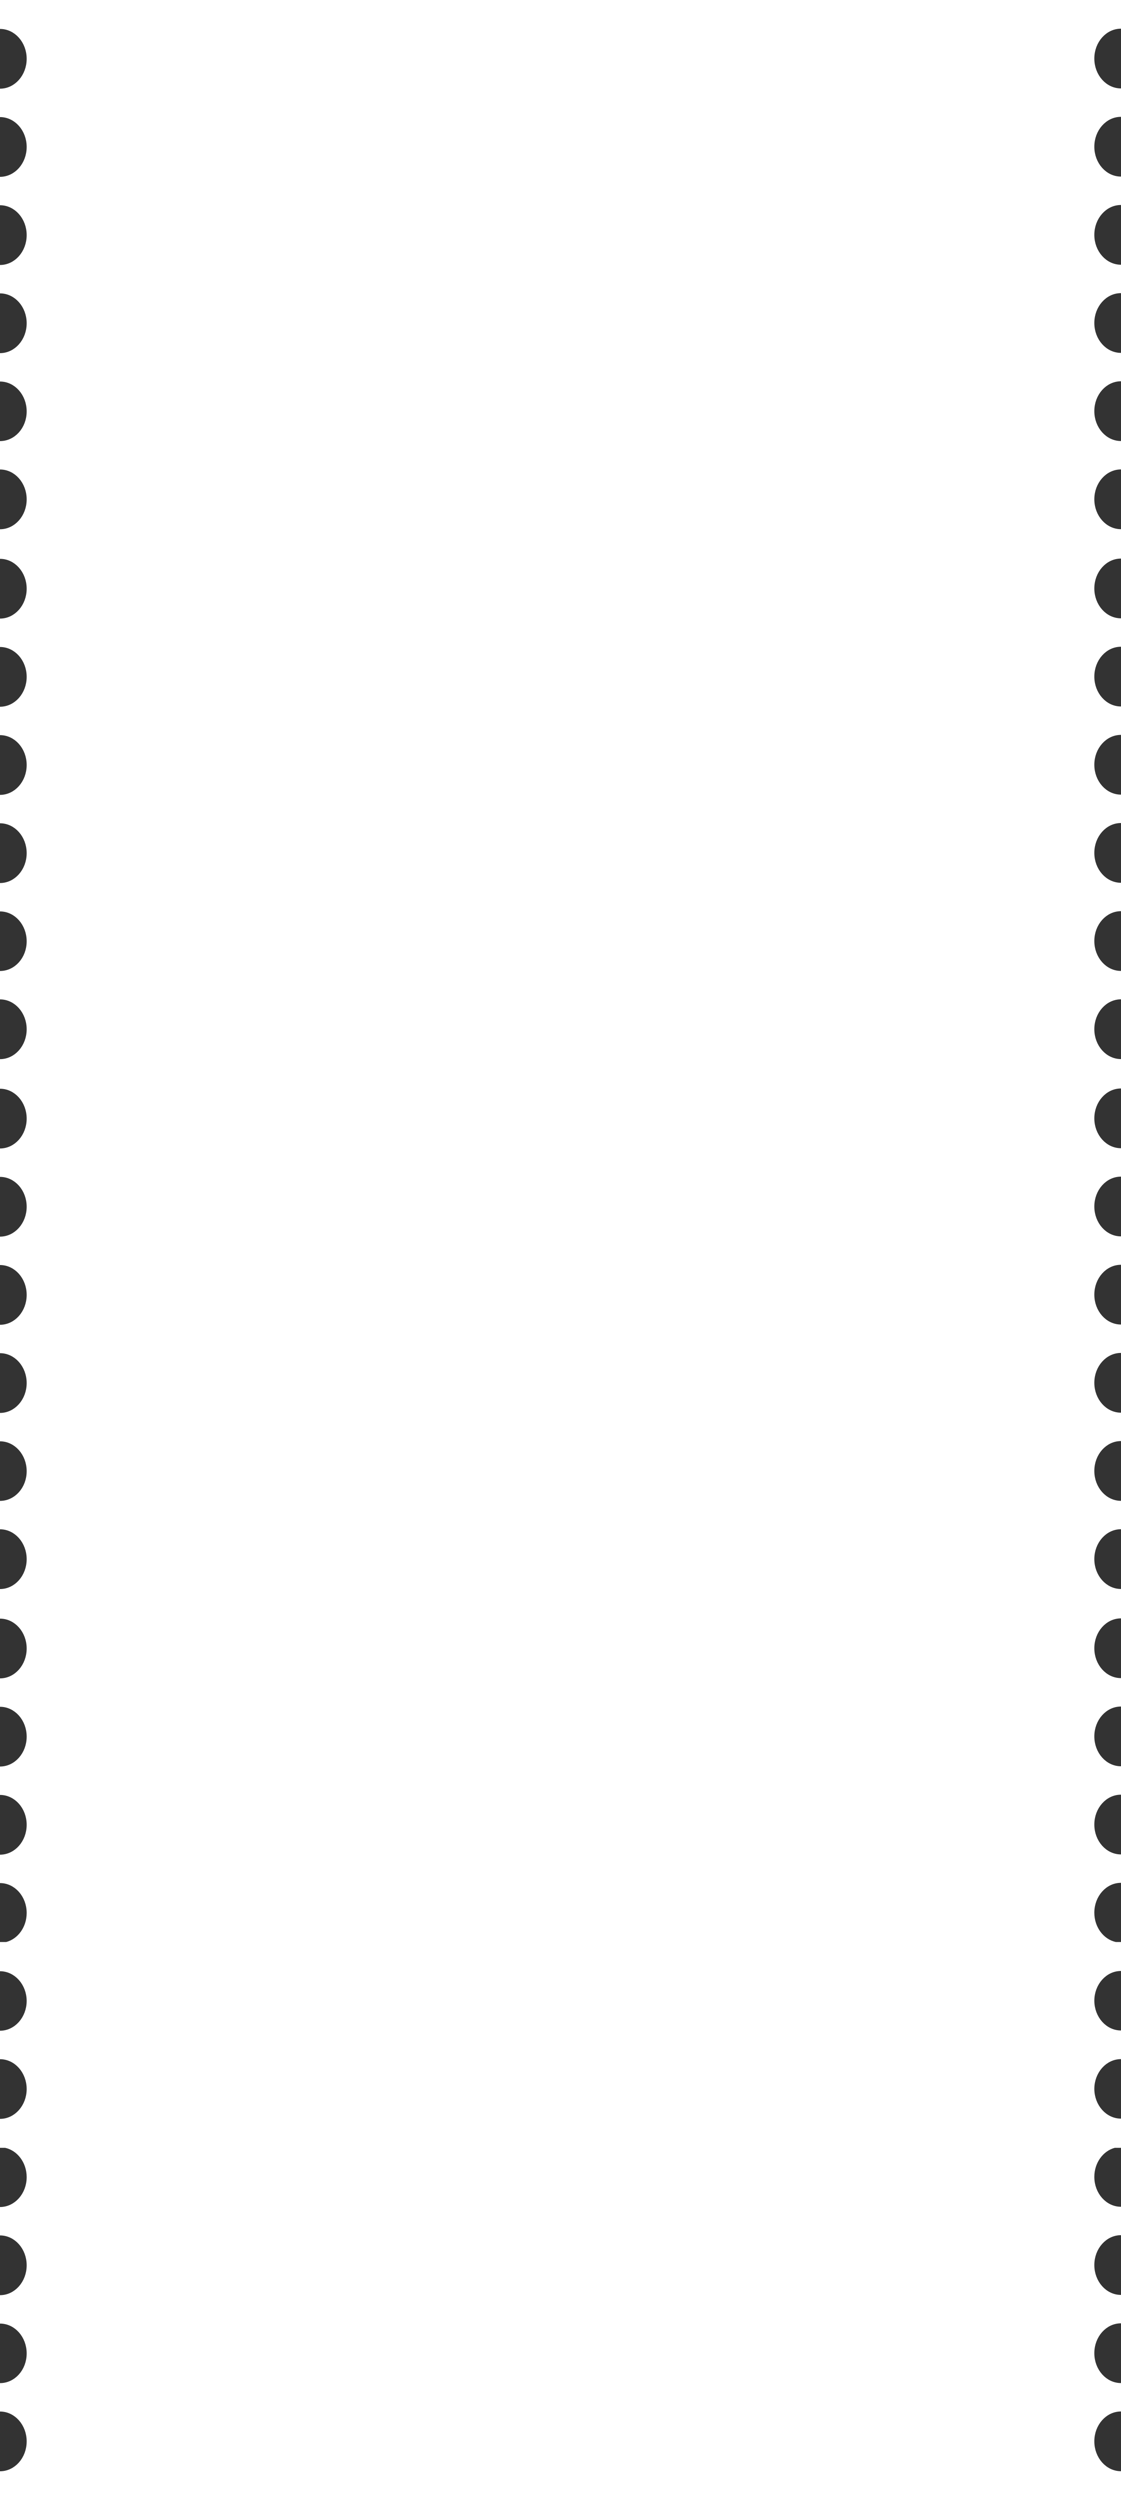 <svg width="792" height="1765" viewBox="0 0 792 1765" fill="none" xmlns="http://www.w3.org/2000/svg">
<rect x="0" y="0" width="792" height="1765" fill="#333333" stroke="none"/>
<path fill-rule="evenodd" clip-rule="evenodd" d="M0 20.421C10.399 20.421 18.848 29.855 18.848 41.517C18.848 53.157 10.419 62.613 0 62.613V82.651C10.399 82.651 18.848 92.085 18.848 103.748C18.848 115.388 10.419 124.844 0 124.844V144.882C10.399 144.882 18.848 154.316 18.848 165.978C18.848 177.618 10.419 187.075 0 187.075V207.113C10.399 207.113 18.848 216.546 18.848 228.209C18.848 239.849 10.419 249.305 0 249.305V269.343C10.399 269.343 18.848 278.777 18.848 290.44C18.848 302.102 10.399 311.401 0 311.401V331.439C10.399 331.439 18.848 340.872 18.848 352.535C18.848 364.175 10.419 373.631 0 373.631V374.086V394.007V394.506C10.399 394.506 18.848 403.94 18.848 415.603C18.848 427.243 10.419 436.699 0 436.699V456.737C10.399 456.737 18.848 466.171 18.848 477.833C18.848 489.473 10.419 498.93 0 498.93V518.968C10.399 518.968 18.848 528.401 18.848 540.064C18.848 551.704 10.419 561.16 0 561.16V581.198C10.399 581.198 18.848 590.632 18.848 602.295C18.848 613.935 10.419 623.391 0 623.391V643.429C10.399 643.429 18.848 652.863 18.848 664.525C18.848 676.188 10.399 685.486 0 685.486V705.524C10.399 705.524 18.848 714.958 18.848 726.621C18.848 738.261 10.419 747.717 0 747.717V748.171V768.093V768.592C10.399 768.592 18.848 778.025 18.848 789.688C18.848 801.328 10.419 810.784 0 810.784V830.822C10.399 830.822 18.848 840.256 18.848 851.918C18.848 863.558 10.419 873.015 0 873.015V893.053C10.399 893.053 18.848 902.486 18.848 914.149C18.848 925.789 10.419 935.245 0 935.245V955.283C10.399 955.283 18.848 964.717 18.848 976.38C18.848 988.02 10.419 997.476 0 997.476V1017.51C10.399 1017.51 18.848 1026.95 18.848 1038.61C18.848 1050.27 10.399 1059.57 0 1059.57V1079.61C10.399 1079.61 18.848 1089.04 18.848 1100.71C18.848 1112.35 10.419 1121.8 0 1121.8V1122.26V1142.18V1142.68C10.399 1142.68 18.848 1152.11 18.848 1163.77C18.848 1175.41 10.419 1184.87 0 1184.87V1204.91C10.399 1204.91 18.848 1214.34 18.848 1226C18.848 1237.64 10.419 1247.1 0 1247.1V1267.14C10.399 1267.14 18.848 1276.57 18.848 1288.24C18.848 1299.88 10.419 1309.33 0 1309.33V1329.37C10.399 1329.37 18.848 1338.8 18.848 1350.47C18.848 1360.43 12.677 1368.79 4.368 1370.99H0V1371.56V1391.41V1391.6C10.372 1391.6 18.802 1400.98 18.847 1412.6C18.802 1424.2 10.392 1433.61 0 1433.61V1433.66V1453.64V1453.7C10.392 1453.7 18.835 1463.12 18.848 1474.77C18.835 1486.39 10.412 1495.84 0 1495.84V1495.89V1515.87V1516.26H3.621C12.291 1518.15 18.848 1526.7 18.848 1536.97C18.848 1548.61 10.419 1558.07 0 1558.07V1578.11C10.399 1578.11 18.848 1587.54 18.848 1599.2C18.848 1610.84 10.419 1620.3 0 1620.3V1640.34C10.399 1640.34 18.848 1649.77 18.848 1661.43C18.848 1673.09 10.399 1682.39 0 1682.39V1702.43C10.399 1702.43 18.848 1711.87 18.848 1723.53C18.848 1735.17 10.419 1744.62 0 1744.62V1765H792V1744.58C781.601 1744.58 773.152 1735.15 773.152 1723.48C773.152 1711.84 781.581 1702.39 792 1702.39V1682.35C781.601 1682.35 773.152 1672.91 773.152 1661.25C773.152 1649.59 781.581 1640.16 792 1640.16V1620.12C781.601 1620.12 773.152 1610.68 773.152 1599.02C773.152 1587.38 781.581 1577.93 792 1577.93V1557.89C781.601 1557.89 773.152 1548.45 773.152 1536.79C773.152 1526.83 779.323 1518.47 787.632 1516.26H792V1515.69V1495.84V1495.66C781.628 1495.66 773.198 1486.27 773.153 1474.65C773.198 1463.06 781.609 1453.65 792 1453.65V1453.46V1433.61V1433.43C781.628 1433.43 773.198 1424.04 773.153 1412.42C773.198 1400.8 781.608 1391.42 792 1391.42V1391.23V1371.38V1370.99H788.379C779.709 1369.1 773.152 1360.56 773.152 1350.29C773.152 1338.65 781.581 1329.19 792 1329.19V1309.15C781.601 1309.15 773.152 1299.72 773.152 1288.05C773.152 1276.41 781.581 1266.96 792 1266.96V1246.92C781.601 1246.92 773.152 1237.49 773.152 1225.82C773.152 1214.18 781.581 1204.73 792 1204.73V1184.69C781.601 1184.69 773.152 1175.26 773.152 1163.59C773.152 1151.95 781.581 1142.5 792 1142.5V1142.18V1122.26V1121.76C781.601 1121.76 773.152 1112.32 773.152 1100.66C773.152 1089.02 781.581 1079.56 792 1079.56V1059.53C781.601 1059.53 773.152 1050.09 773.152 1038.43C773.152 1026.77 781.581 1017.33 792 1017.33V997.296C781.601 997.296 773.152 987.862 773.152 976.2C773.152 964.559 781.581 955.103 792 955.103V935.065C781.601 935.065 773.152 925.632 773.152 913.969C773.152 902.329 781.581 892.873 792 892.873V872.835C781.601 872.835 773.152 863.401 773.152 851.738C773.152 840.098 781.581 830.642 792 830.642V810.604C781.601 810.604 773.152 801.17 773.152 789.508C773.152 777.868 781.581 768.411 792 768.411V768.093V748.171V747.672C781.601 747.672 773.152 738.238 773.152 726.576C773.152 714.936 781.581 705.479 792 705.479V685.441C781.601 685.441 773.152 676.008 773.152 664.345C773.152 652.682 781.581 643.249 792 643.249V623.211C781.601 623.211 773.152 613.777 773.152 602.114C773.152 590.474 781.581 581.018 792 581.018V560.98C781.601 560.98 773.152 551.546 773.152 539.884C773.152 528.244 781.581 518.788 792 518.788V498.749C781.601 498.749 773.152 489.316 773.152 477.653C773.152 466.013 781.581 456.557 792 456.557V436.519C781.601 436.519 773.152 427.085 773.152 415.423C773.152 403.782 781.581 394.326 792 394.326V374.086L792 373.586C781.601 373.586 773.152 364.153 773.152 352.49C773.152 340.85 781.581 331.394 792 331.394V311.356C781.601 311.356 773.152 301.922 773.152 290.259C773.152 278.597 781.581 269.163 792 269.163V249.125C781.601 249.125 773.152 239.691 773.152 228.029C773.152 216.389 781.581 206.933 792 206.933V186.894C781.601 186.894 773.152 177.461 773.152 165.798C773.152 154.158 781.581 144.702 792 144.702V124.664C781.601 124.664 773.152 115.23 773.152 103.568C773.152 91.927 781.581 82.471 792 82.471V62.433C781.601 62.433 773.152 53 773.152 41.337C773.152 29.697 781.581 20.241 792 20.241V0H0V20.421Z" fill="white"/>
</svg>
